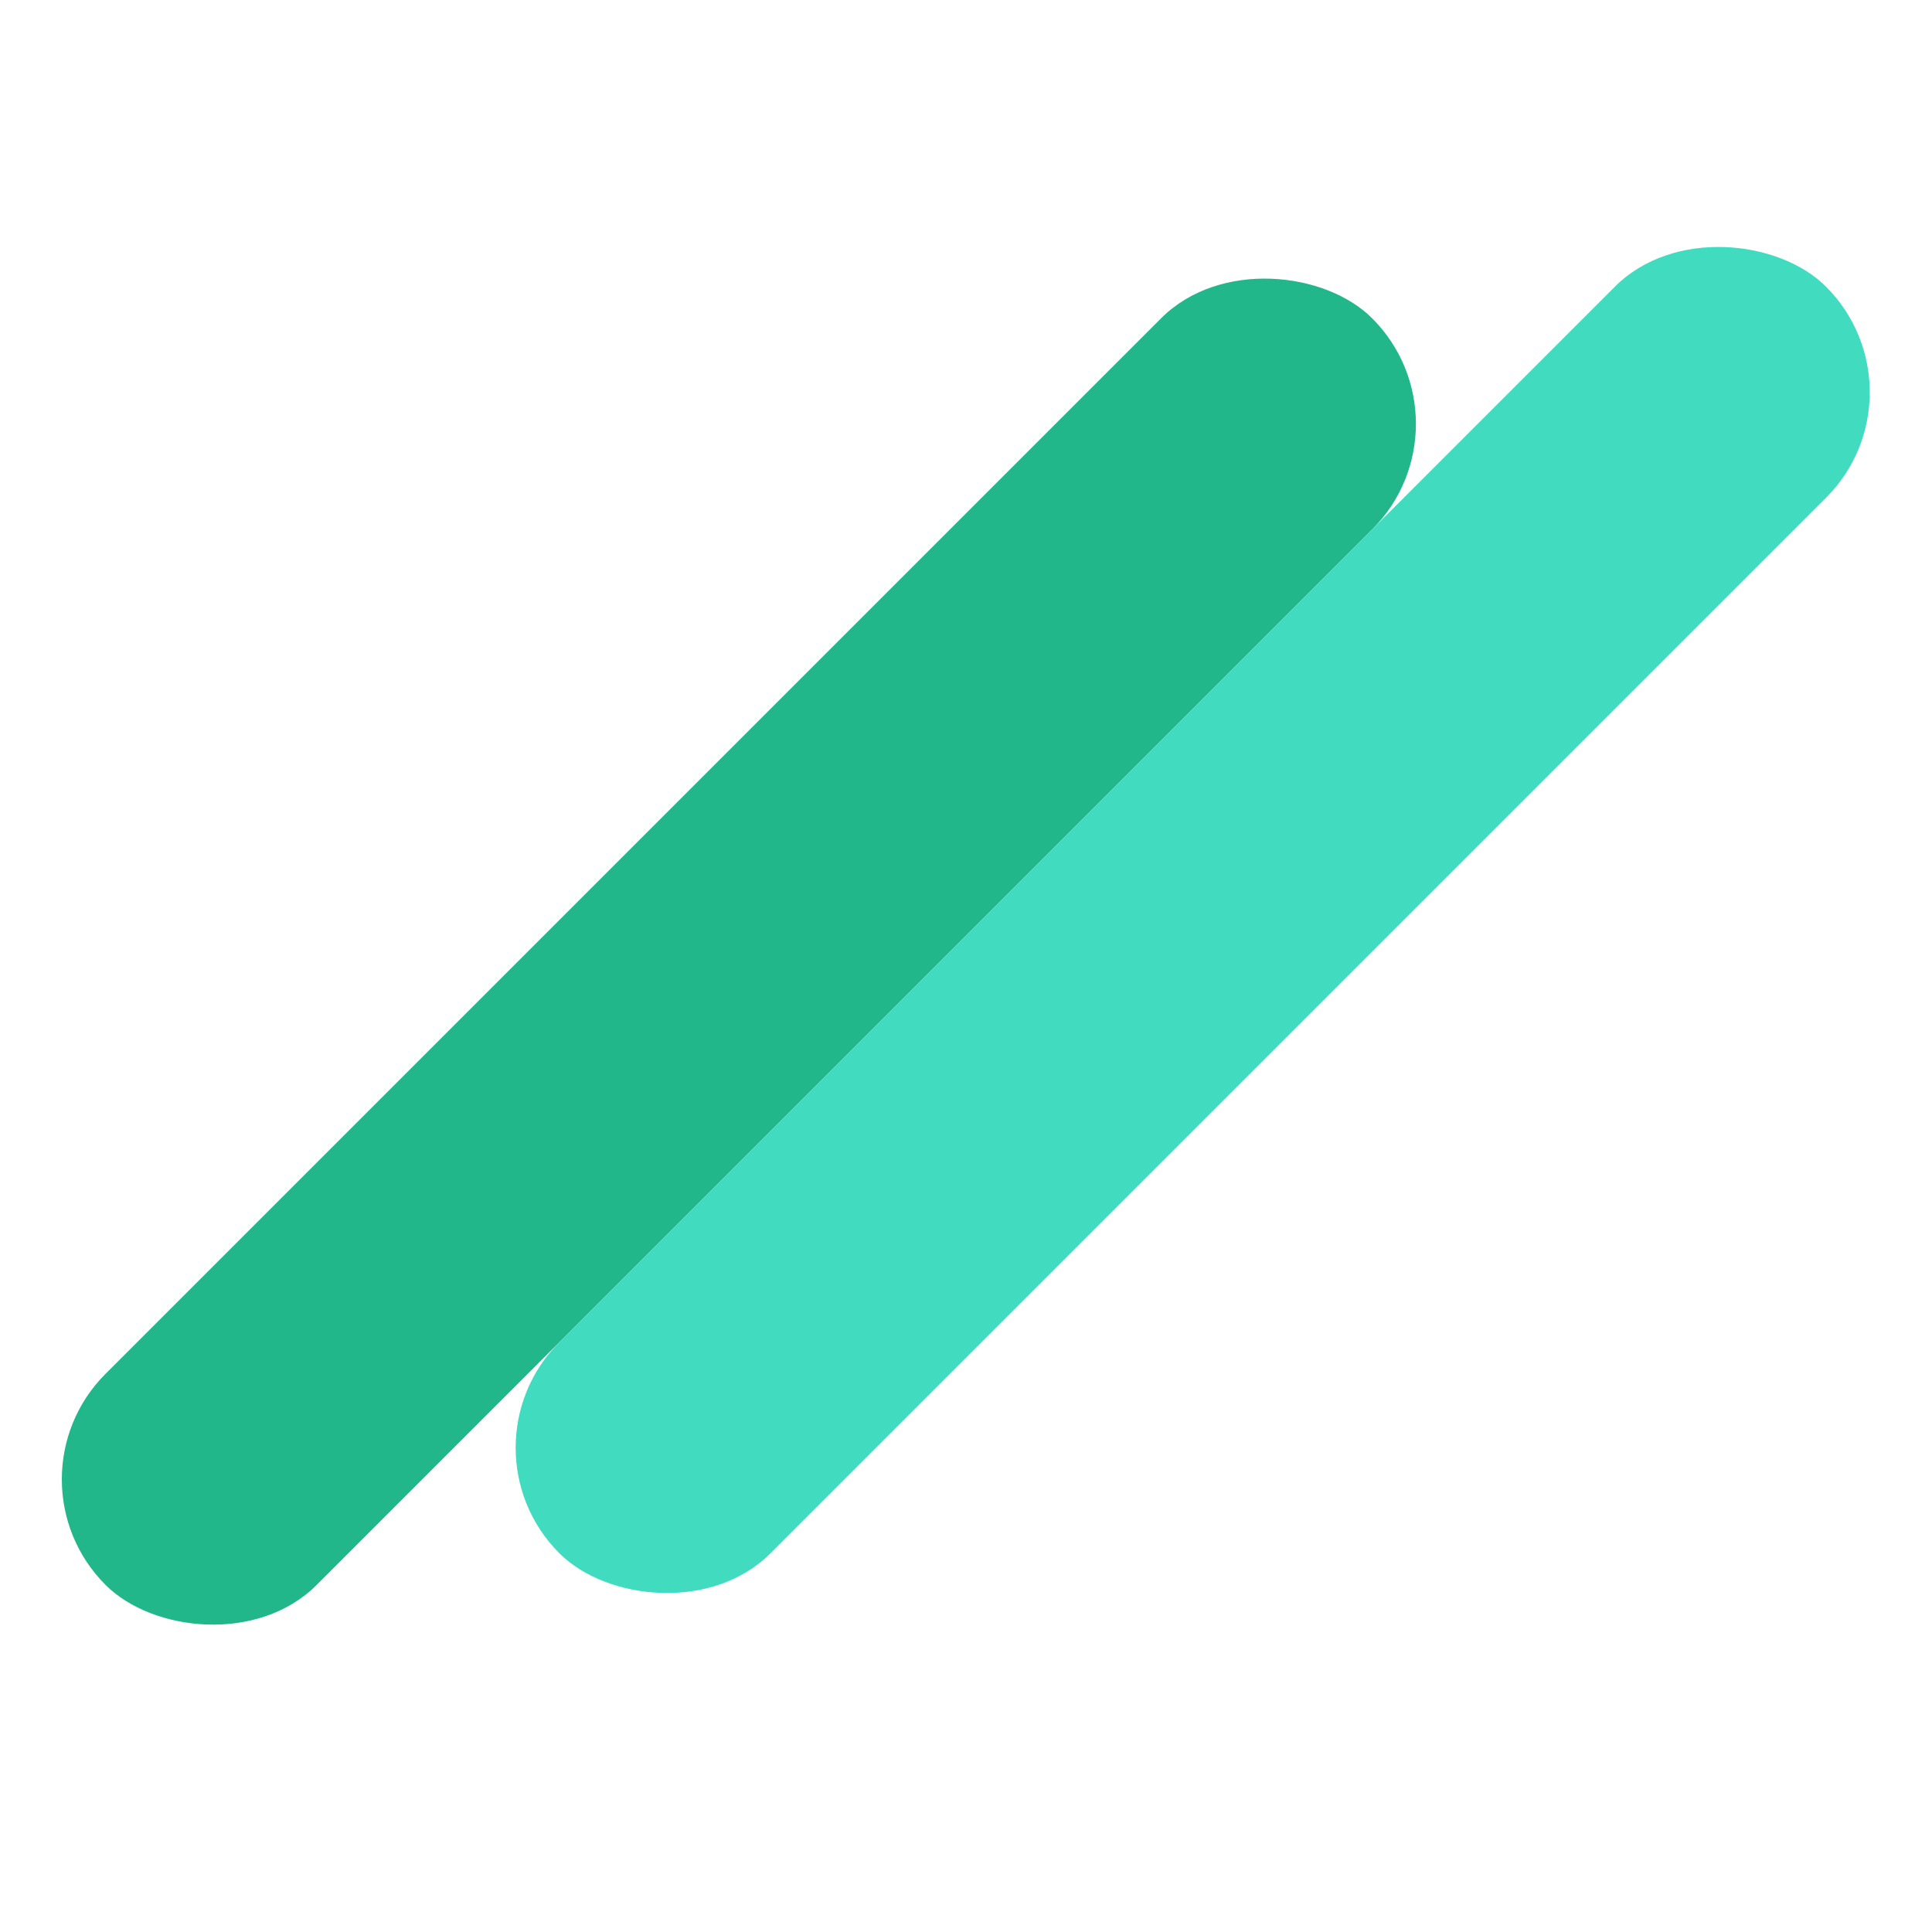 <svg width="32" height="32" viewBox="0 0 32 32" fill="none" xmlns="http://www.w3.org/2000/svg">
<rect y="24.503" width="29.669" height="4.945" rx="2.472" transform="rotate(-45 0 24.503)" fill="#22B78A"/>
<rect x="7.517" y="23.979" width="29.669" height="4.945" rx="2.472" transform="rotate(-45 7.517 23.979)" fill="#41DCC0"/>
</svg>

